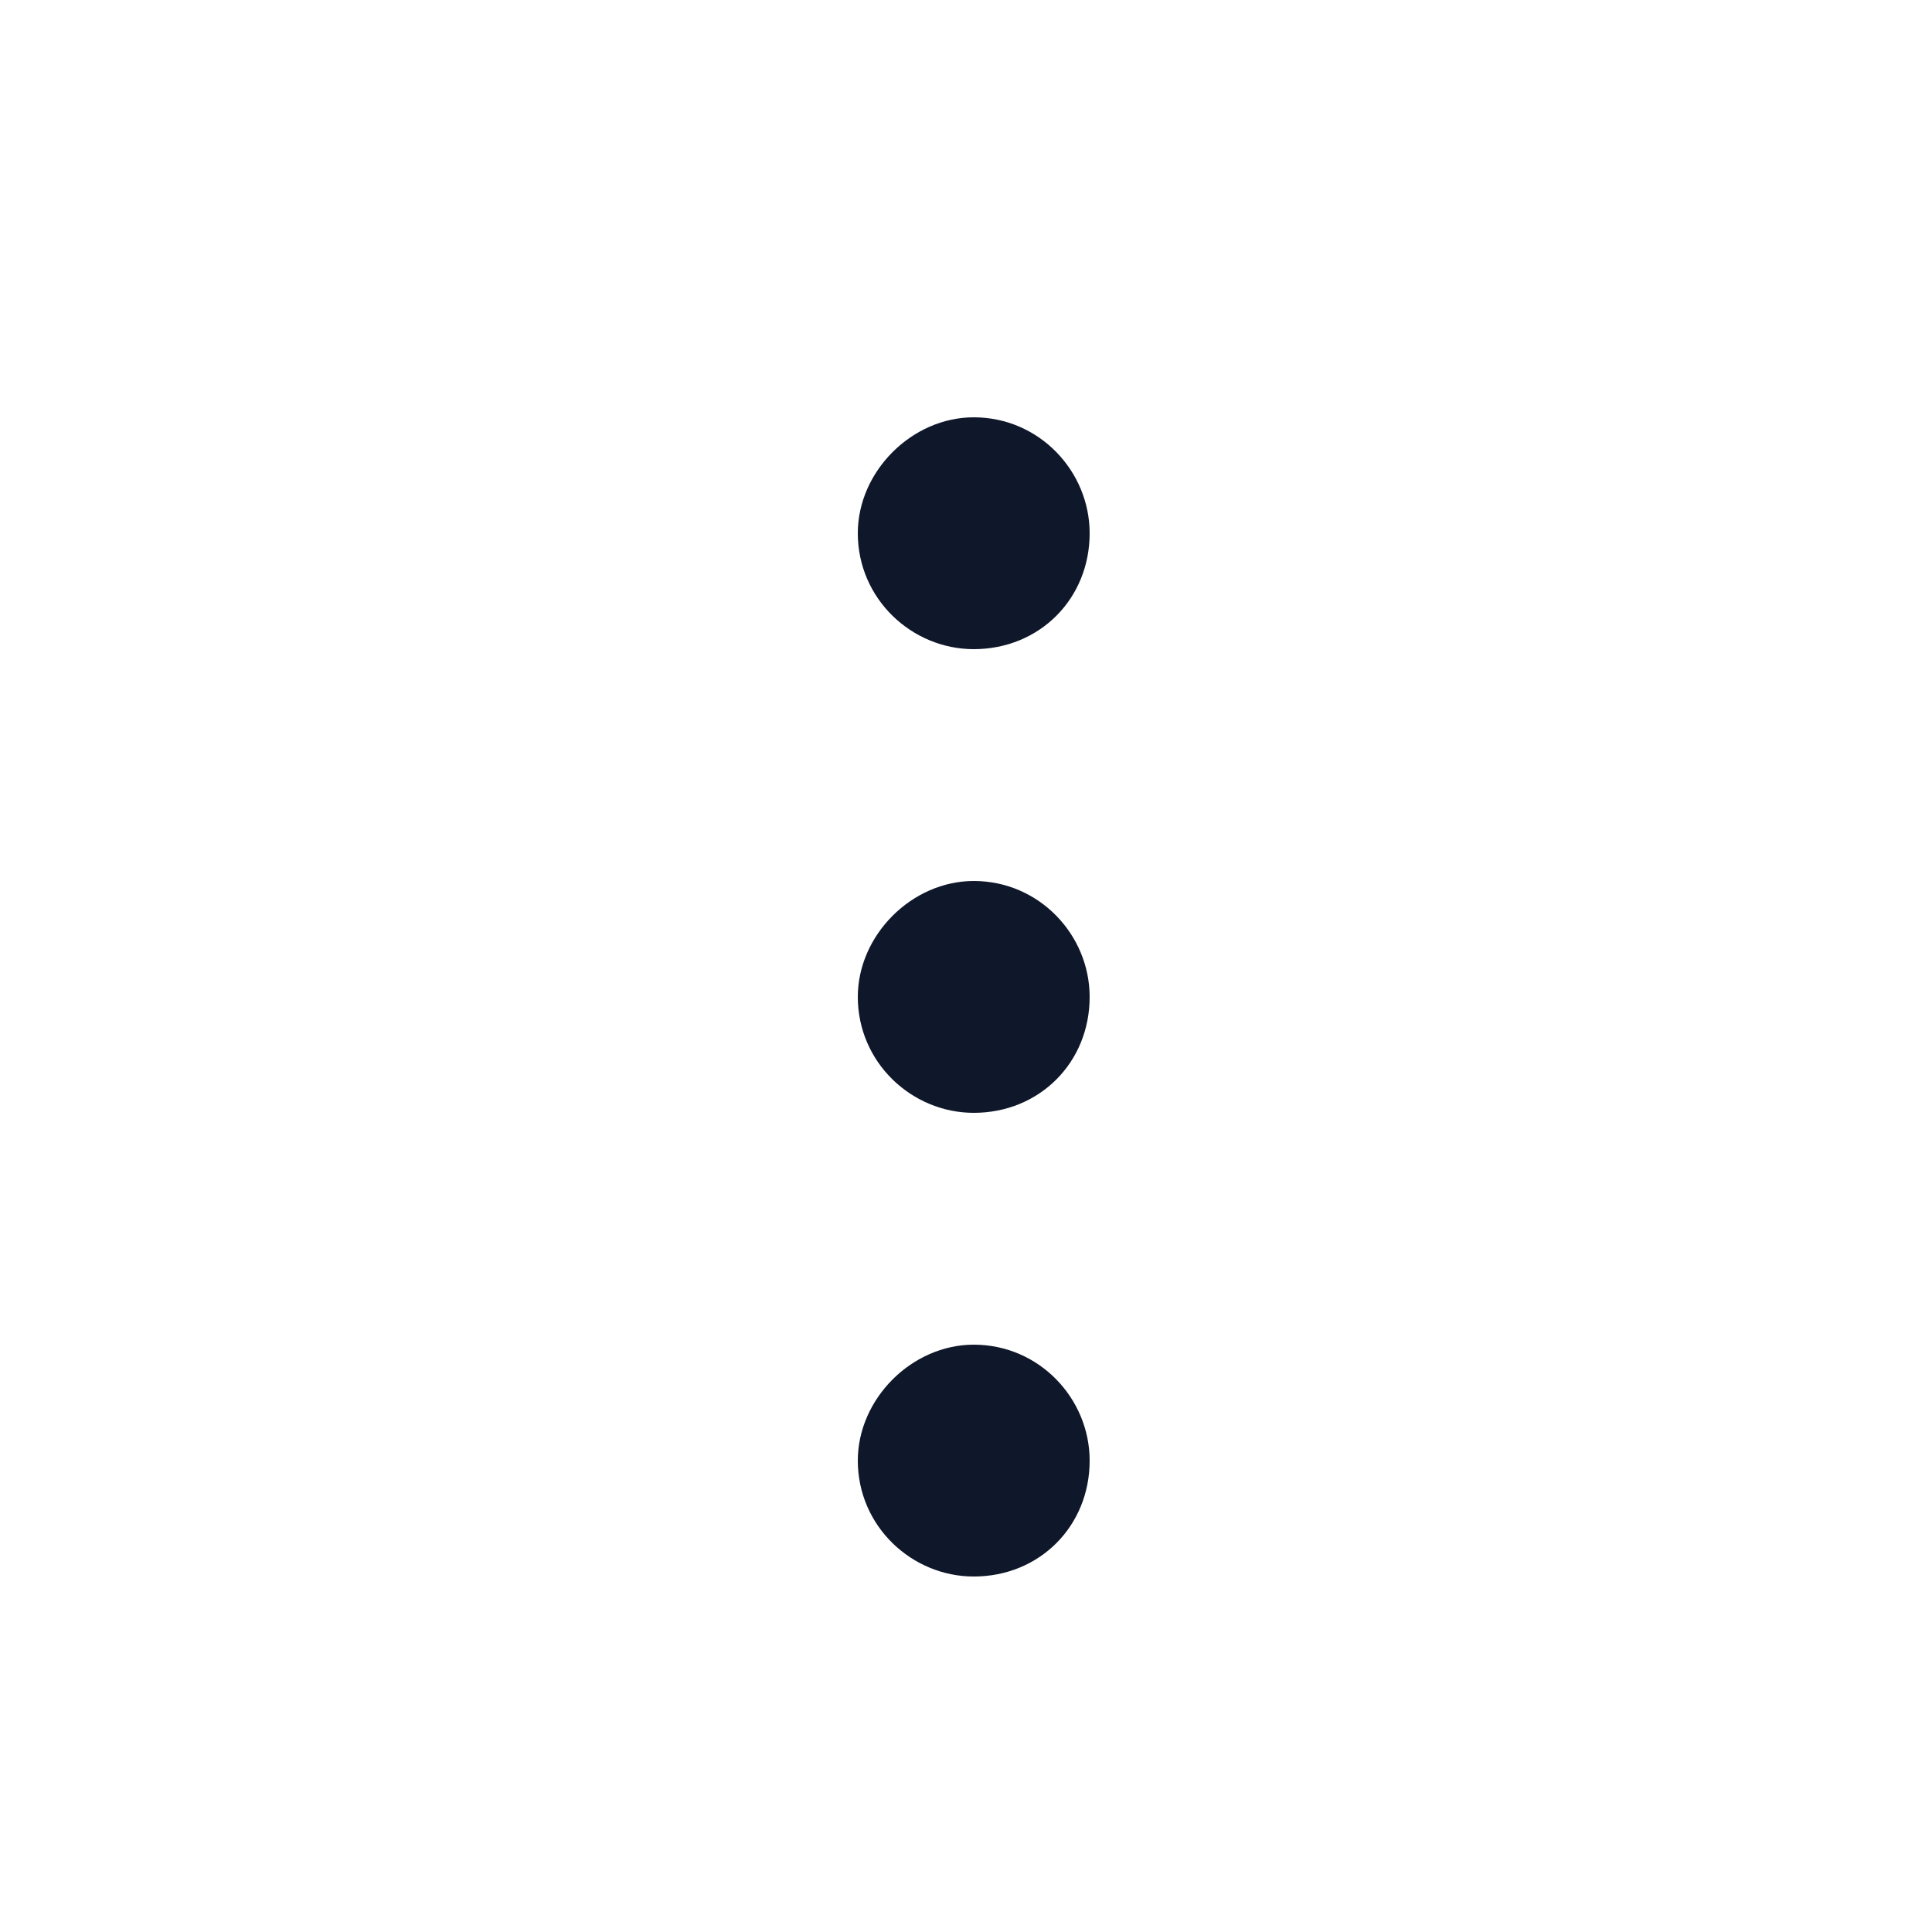<svg width="50" height="50" viewBox="0 0 50 50" fill="none" xmlns="http://www.w3.org/2000/svg">
<g clip-path="url(#clip0_70_5431)">
<mask id="mask0_70_5431" style="mask-type:luminance" maskUnits="userSpaceOnUse" x="-722" y="-861" width="1584" height="1224">
<path d="M-722 -861H862V363H-722V-861Z" fill="white"/>
</mask>
<g mask="url(#mask0_70_5431)">
<path fill-rule="evenodd" clip-rule="evenodd" d="M501.6 13.8C501.6 10.5 504.3 7.8 507.6 7.8H534.6C537.9 7.8 540.6 10.5 540.6 13.8V37.8C540.6 41.1 537.9 43.8 534.6 43.8H507.6C504.3 43.8 501.6 41.1 501.6 37.8V13.8ZM509.6 17.9L513 21.3L509.6 24.8C509 25.4 509 26.3 509.6 26.9C510.2 27.5 511.1 27.5 511.7 26.9L516.2 22.4C516.8 21.8 516.8 20.9 516.2 20.3L511.7 15.8C511.1 15.2 510.2 15.2 509.6 15.8C509 16.4 509 17.3 509.6 17.9ZM518.1 24.3C517.3 24.3 516.6 25 516.6 25.8C516.6 26.7 517.3 27.3 518.1 27.3H524.1C525 27.3 525.6 26.7 525.6 25.8C525.6 25 525 24.3 524.1 24.3H518.1ZM-402.8 -282.9C-402.8 -286.2 -400.1 -288.9 -396.8 -288.9H-369.8C-366.5 -288.9 -363.8 -286.2 -363.8 -282.9V-263.4C-363.8 -260 -366.5 -257.4 -369.8 -257.4H-375.8V-256.8C-375.8 -255.6 -375.3 -254.5 -374.5 -253.7L-373.2 -252.4C-372.8 -252 -372.7 -251.3 -372.9 -250.8C-373.1 -250.2 -373.7 -249.9 -374.3 -249.9H-392.3C-392.9 -249.9 -393.4 -250.2 -393.7 -250.8C-393.9 -251.3 -393.8 -252 -393.3 -252.4L-392.1 -253.7C-391.3 -254.5 -390.8 -255.6 -390.8 -256.8V-257.4H-396.8C-400.1 -257.4 -402.8 -260 -402.8 -263.4V-282.9ZM-399.8 -282.9V-267.9C-399.8 -266.2 -398.4 -264.9 -396.8 -264.9H-369.8C-368.1 -264.9 -366.8 -266.2 -366.8 -267.9V-282.9C-366.8 -284.5 -368.1 -285.9 -369.8 -285.9H-396.8C-398.4 -285.9 -399.8 -284.5 -399.8 -282.9ZM-374.3 34.8H-392.3V16.8H-374.3V34.8Z" fill="#0F172A"/>
<path fill-rule="evenodd" clip-rule="evenodd" d="M-295.4 -94.9H-288.6C-284.5 -94.9 -281.1 -91.6 -281.1 -87.4V-83.7C-281.1 -81.6 -279.4 -79.9 -277.4 -79.9H-273.6C-269.5 -79.9 -266.1 -76.6 -266.1 -72.4V-56.7C-266.1 -54.6 -267.8 -52.9 -269.9 -52.9H-295.4C-297.4 -52.9 -299.1 -54.6 -299.1 -56.7V-91.2C-299.1 -93.2 -297.4 -94.9 -295.4 -94.9ZM-283.4 -61.9C-282 -61.9 -280.8 -62.3 -279.8 -63L-277.7 -60.9C-277.1 -60.3 -276.1 -60.3 -275.6 -60.9C-275 -61.4 -275 -62.4 -275.6 -63L-277.7 -65.1C-277 -66.1 -276.6 -67.3 -276.6 -68.7C-276.6 -72.4 -279.6 -75.4 -283.4 -75.4C-287.1 -75.4 -290.1 -72.4 -290.1 -68.7C-290.1 -64.9 -287.1 -61.9 -283.4 -61.9ZM-278.1 -87.4C-278.1 -90 -279.1 -92.4 -280.7 -94.3C-273.9 -92.5 -268.5 -87.2 -266.7 -80.4C-268.6 -82 -271 -82.9 -273.6 -82.9H-277.4C-277.8 -82.9 -278.1 -83.3 -278.1 -83.7V-87.4ZM-92.3 -53.2C-95.6 -53.2 -98.3 -55.9 -98.3 -59.2V-75.5L-84.6 -67.5L-91.5 -63.7C-92.3 -63.3 -92.5 -62.4 -92.1 -61.7C-91.8 -61 -90.8 -60.7 -90.1 -61.1L-78.7 -67.2C-77.9 -67.7 -76.8 -67.7 -75.9 -67.2L-64.5 -61.1C-63.8 -60.7 -62.9 -61 -62.5 -61.7C-62.1 -62.4 -62.4 -63.3 -63.1 -63.7L-70.1 -67.5L-56.3 -75.5V-59.2C-56.3 -55.9 -59 -53.2 -62.3 -53.2H-92.3ZM-98.3 -79V-80.5C-98.3 -82.7 -97.1 -84.7 -95.2 -85.8L-80.2 -93.8C-78.4 -94.8 -76.3 -94.8 -74.5 -93.8L-59.5 -85.8C-57.5 -84.7 -56.3 -82.7 -56.3 -80.5V-79L-73.2 -69.1L-74.5 -69.8C-76.3 -70.8 -78.4 -70.8 -80.2 -69.8L-81.5 -69.1L-98.3 -79ZM22.2 37.8C22.2 36.2 23.6 34.8 25.2 34.8C26.9 34.8 28.2 36.2 28.2 37.8C28.2 39.5 26.9 40.8 25.2 40.8C23.6 40.8 22.2 39.5 22.2 37.8ZM22.2 25.8C22.2 24.2 23.6 22.8 25.2 22.8C26.9 22.8 28.2 24.2 28.2 25.8C28.2 27.5 26.9 28.8 25.2 28.8C23.6 28.8 22.2 27.5 22.2 25.8ZM22.2 13.8C22.2 12.2 23.6 10.8 25.2 10.8C26.9 10.8 28.2 12.2 28.2 13.8C28.2 15.5 26.9 16.8 25.2 16.8C23.6 16.8 22.2 15.5 22.2 13.8ZM-80.4 30.2C-78.5 31.3 -76.1 31.3 -74.1 30.2L-56.3 19.2V36.3C-56.3 39.6 -59 42.3 -62.3 42.3H-92.3C-95.6 42.3 -98.3 39.6 -98.3 36.3V19.2L-80.4 30.2ZM-75.7 27.6C-76.6 28.2 -77.8 28.2 -78.8 27.6L-98.2 15.7V15.3C-98.2 12 -95.5 9.3 -92.2 9.3H-62.2C-58.9 9.3 -56.2 12 -56.2 15.3V15.7L-75.7 27.6ZM-189.6 36.3C-189.6 35.5 -188.9 34.8 -188.1 34.8H-164.1C-163.3 34.8 -162.6 35.5 -162.6 36.3C-162.6 37.1 -163.3 37.8 -164.1 37.8H-188.1C-188.9 37.8 -189.6 37.1 -189.6 36.3ZM-199.4 36.3C-199.4 35 -198.4 34 -197.1 34C-195.9 34 -194.9 35 -194.9 36.3C-194.9 37.5 -195.9 38.5 -197.1 38.5C-198.4 38.5 -199.4 37.5 -199.4 36.3ZM-189.6 25.8C-189.6 25 -188.9 24.3 -188.1 24.3H-164.1C-163.3 24.3 -162.6 25 -162.6 25.8C-162.6 26.6 -163.3 27.3 -164.1 27.3H-188.1C-188.9 27.3 -189.6 26.6 -189.6 25.8ZM-199.4 25.8C-199.4 24.5 -198.4 23.5 -197.1 23.5C-195.9 23.5 -194.9 24.5 -194.9 25.8C-194.9 27 -195.9 28 -197.1 28C-198.4 28 -199.4 27 -199.4 25.8ZM-189.6 15.3C-189.6 14.5 -188.9 13.8 -188.1 13.8H-164.1C-163.3 13.8 -162.6 14.5 -162.6 15.3C-162.6 16.1 -163.3 16.8 -164.1 16.8H-188.1C-188.9 16.8 -189.6 16.1 -189.6 15.3ZM-199.4 15.3C-199.4 14 -198.4 13 -197.1 13C-195.9 13 -194.9 14 -194.9 15.3C-194.9 16.5 -195.9 17.5 -197.1 17.5C-198.4 17.5 -199.4 16.5 -199.4 15.3ZM314.7 23.5C314.7 20.6 317 18.3 319.9 18.3C322.8 18.3 325.2 20.6 325.2 23.5C325.2 25 324.6 26.3 323.7 27.3C322.7 28.2 321.4 28.8 319.9 28.8C317 28.8 314.7 26.4 314.7 23.5Z" fill="#0F172A"/>
<path fill-rule="evenodd" clip-rule="evenodd" d="M341.7 25.8C341.7 36.6 332.9 45.3 322.2 45.3C311.4 45.3 302.7 36.6 302.7 25.8C302.7 15.1 311.4 6.3 322.2 6.3C332.9 6.3 341.7 15.1 341.7 25.8ZM319.9 15.3C315.4 15.3 311.7 19 311.7 23.6C311.7 28.1 315.4 31.8 319.9 31.8C321.7 31.8 323.3 31.3 324.6 30.4L328.6 34.4C329.2 35 330.1 35 330.7 34.4C331.3 33.8 331.3 32.9 330.7 32.3L326.7 28.3C327.6 26.9 328.2 25.3 328.2 23.6C328.2 19 324.5 15.3 319.9 15.3ZM240.6 6.3C241.4 6.3 242.1 7 242.1 7.8C242.1 8.7 241.4 9.3 240.6 9.3H239.1V30.3C239.1 33.6 236.4 36.3 233.1 36.3H230.7L233 43.4C233.3 44.1 232.8 45 232.1 45.3C231.3 45.5 230.4 45.1 230.2 44.3L229.5 42.3H212.7L212 44.3C211.7 45.1 210.9 45.5 210.1 45.3C209.3 45 208.9 44.1 209.2 43.4L211.5 36.3H209.1C205.8 36.3 203.1 33.6 203.1 30.3V9.3H201.6C200.7 9.3 200.1 8.7 200.1 7.8C200.1 7 200.7 6.3 201.6 6.3H240.6ZM222.6 19.8C222.6 19 221.9 18.3 221.1 18.3C220.2 18.3 219.6 19 219.6 19.8V27.3C219.6 28.2 220.2 28.8 221.1 28.8C221.9 28.8 222.6 28.2 222.6 27.3V19.8ZM228.6 15.3C228.6 14.5 227.9 13.8 227.1 13.8C226.2 13.8 225.6 14.5 225.6 15.3V27.3C225.6 28.2 226.2 28.8 227.1 28.8C227.9 28.8 228.6 28.2 228.6 27.3V15.3ZM228.5 39.3L227.5 36.3H214.7L213.7 39.3H228.5ZM216.5 24.3C216.5 23.5 215.9 22.8 215 22.8C214.2 22.8 213.5 23.5 213.5 24.3V27.3C213.5 28.2 214.2 28.8 215 28.8C215.9 28.8 216.5 28.2 216.5 27.3V24.3ZM431.7 -94.9C433.7 -94.9 435.4 -93.2 435.4 -91.2V-85.2C436.266 -85.067 437.133 -84.933 438 -84.8C440.9 -84.4 442.9 -81.9 442.9 -79V-66.4C442.9 -63.1 440.2 -60.4 436.9 -60.4H436.4L436.7 -57C436.9 -54.8 435.2 -52.9 433 -52.9H413.9C411.7 -52.9 410 -54.8 410.2 -57L410.5 -60.4H409.9C406.6 -60.4 403.9 -63.1 403.9 -66.4V-79C403.9 -81.9 406 -84.4 408.9 -84.8C409.7 -84.933 410.533 -85.067 411.4 -85.2V-91.2C411.4 -93.2 413.1 -94.9 415.2 -94.9H431.7ZM435.4 -75.4C436.3 -75.4 436.9 -76.1 436.9 -76.9C436.9 -77.7 436.3 -78.4 435.4 -78.4C434.6 -78.4 433.9 -77.7 433.9 -76.9C433.9 -76.1 434.6 -75.4 435.4 -75.4ZM423.4 -69.4C420.533 -69.4 417.7 -69.267 414.9 -69C414.5 -68.9 414.2 -68.7 414.2 -68.3L413.1 -56.7C413.1 -56.3 413.4 -55.9 413.9 -55.9H433C433.4 -55.9 433.7 -56.3 433.7 -56.7L432.7 -68.3C432.6 -68.7 432.3 -68.9 432 -69C429.2 -69.267 426.333 -69.4 423.4 -69.4ZM432.4 -85.5V-91.2C432.4 -91.6 432.1 -91.9 431.7 -91.9H415.2C414.8 -91.9 414.4 -91.6 414.4 -91.2V-85.5C417.4 -85.767 420.4 -85.9 423.4 -85.9C426.466 -85.9 429.466 -85.767 432.4 -85.5ZM429.4 -78.4C428.6 -78.4 427.9 -77.7 427.9 -76.9C427.9 -76.1 428.6 -75.4 429.4 -75.4C430.3 -75.4 430.9 -76.1 430.9 -76.9C430.9 -77.7 430.3 -78.4 429.4 -78.4ZM101.9 28.8C101.9 19.7 109.3 12.3 118.4 12.3C119.2 12.3 119.9 13 119.9 13.8V27.3H133.4C134.2 27.3 134.9 28 134.9 28.8C134.9 37.9 127.5 45.3 118.4 45.3C109.3 45.3 101.9 37.9 101.9 28.8ZM122.9 7.8C122.9 7 123.6 6.3 124.4 6.3C133.5 6.3 140.9 13.7 140.9 22.8C140.9 23.7 140.2 24.3 139.4 24.3H124.4C123.6 24.3 122.9 23.7 122.9 22.8V7.8ZM-263.6 -252.4C-263 -251.8 -263 -250.9 -263.6 -250.3C-264.2 -249.7 -265.1 -249.7 -265.7 -250.3L-301.7 -286.3C-302.3 -286.9 -302.3 -287.8 -301.7 -288.4C-301.1 -289 -300.2 -289 -299.6 -288.4L-263.6 -252.4ZM-261.7 -258C-261.7 -257 -262.1 -256.3 -262.7 -255.7L-272.2 -265.2V-277.5L-266.8 -282.9C-264.9 -284.7 -261.7 -283.4 -261.7 -280.7V-258ZM-275.2 -278.4V-268.3L-291.3 -284.4H-281.2C-277.8 -284.4 -275.2 -281.7 -275.2 -278.4ZM-303.7 -278.4C-303.7 -280 -303.1 -281.4 -302.1 -282.5L-276.4 -256.8C-277.5 -255.3 -279.2 -254.4 -281.2 -254.4H-297.7C-301 -254.4 -303.7 -257.1 -303.7 -260.4V-278.4Z" fill="#0F172A"/>
</g>
</g>
<defs>
<clipPath id="clip0_70_5431">
<rect width="50" height="50" fill="white"/>
</clipPath>
</defs>
</svg>
